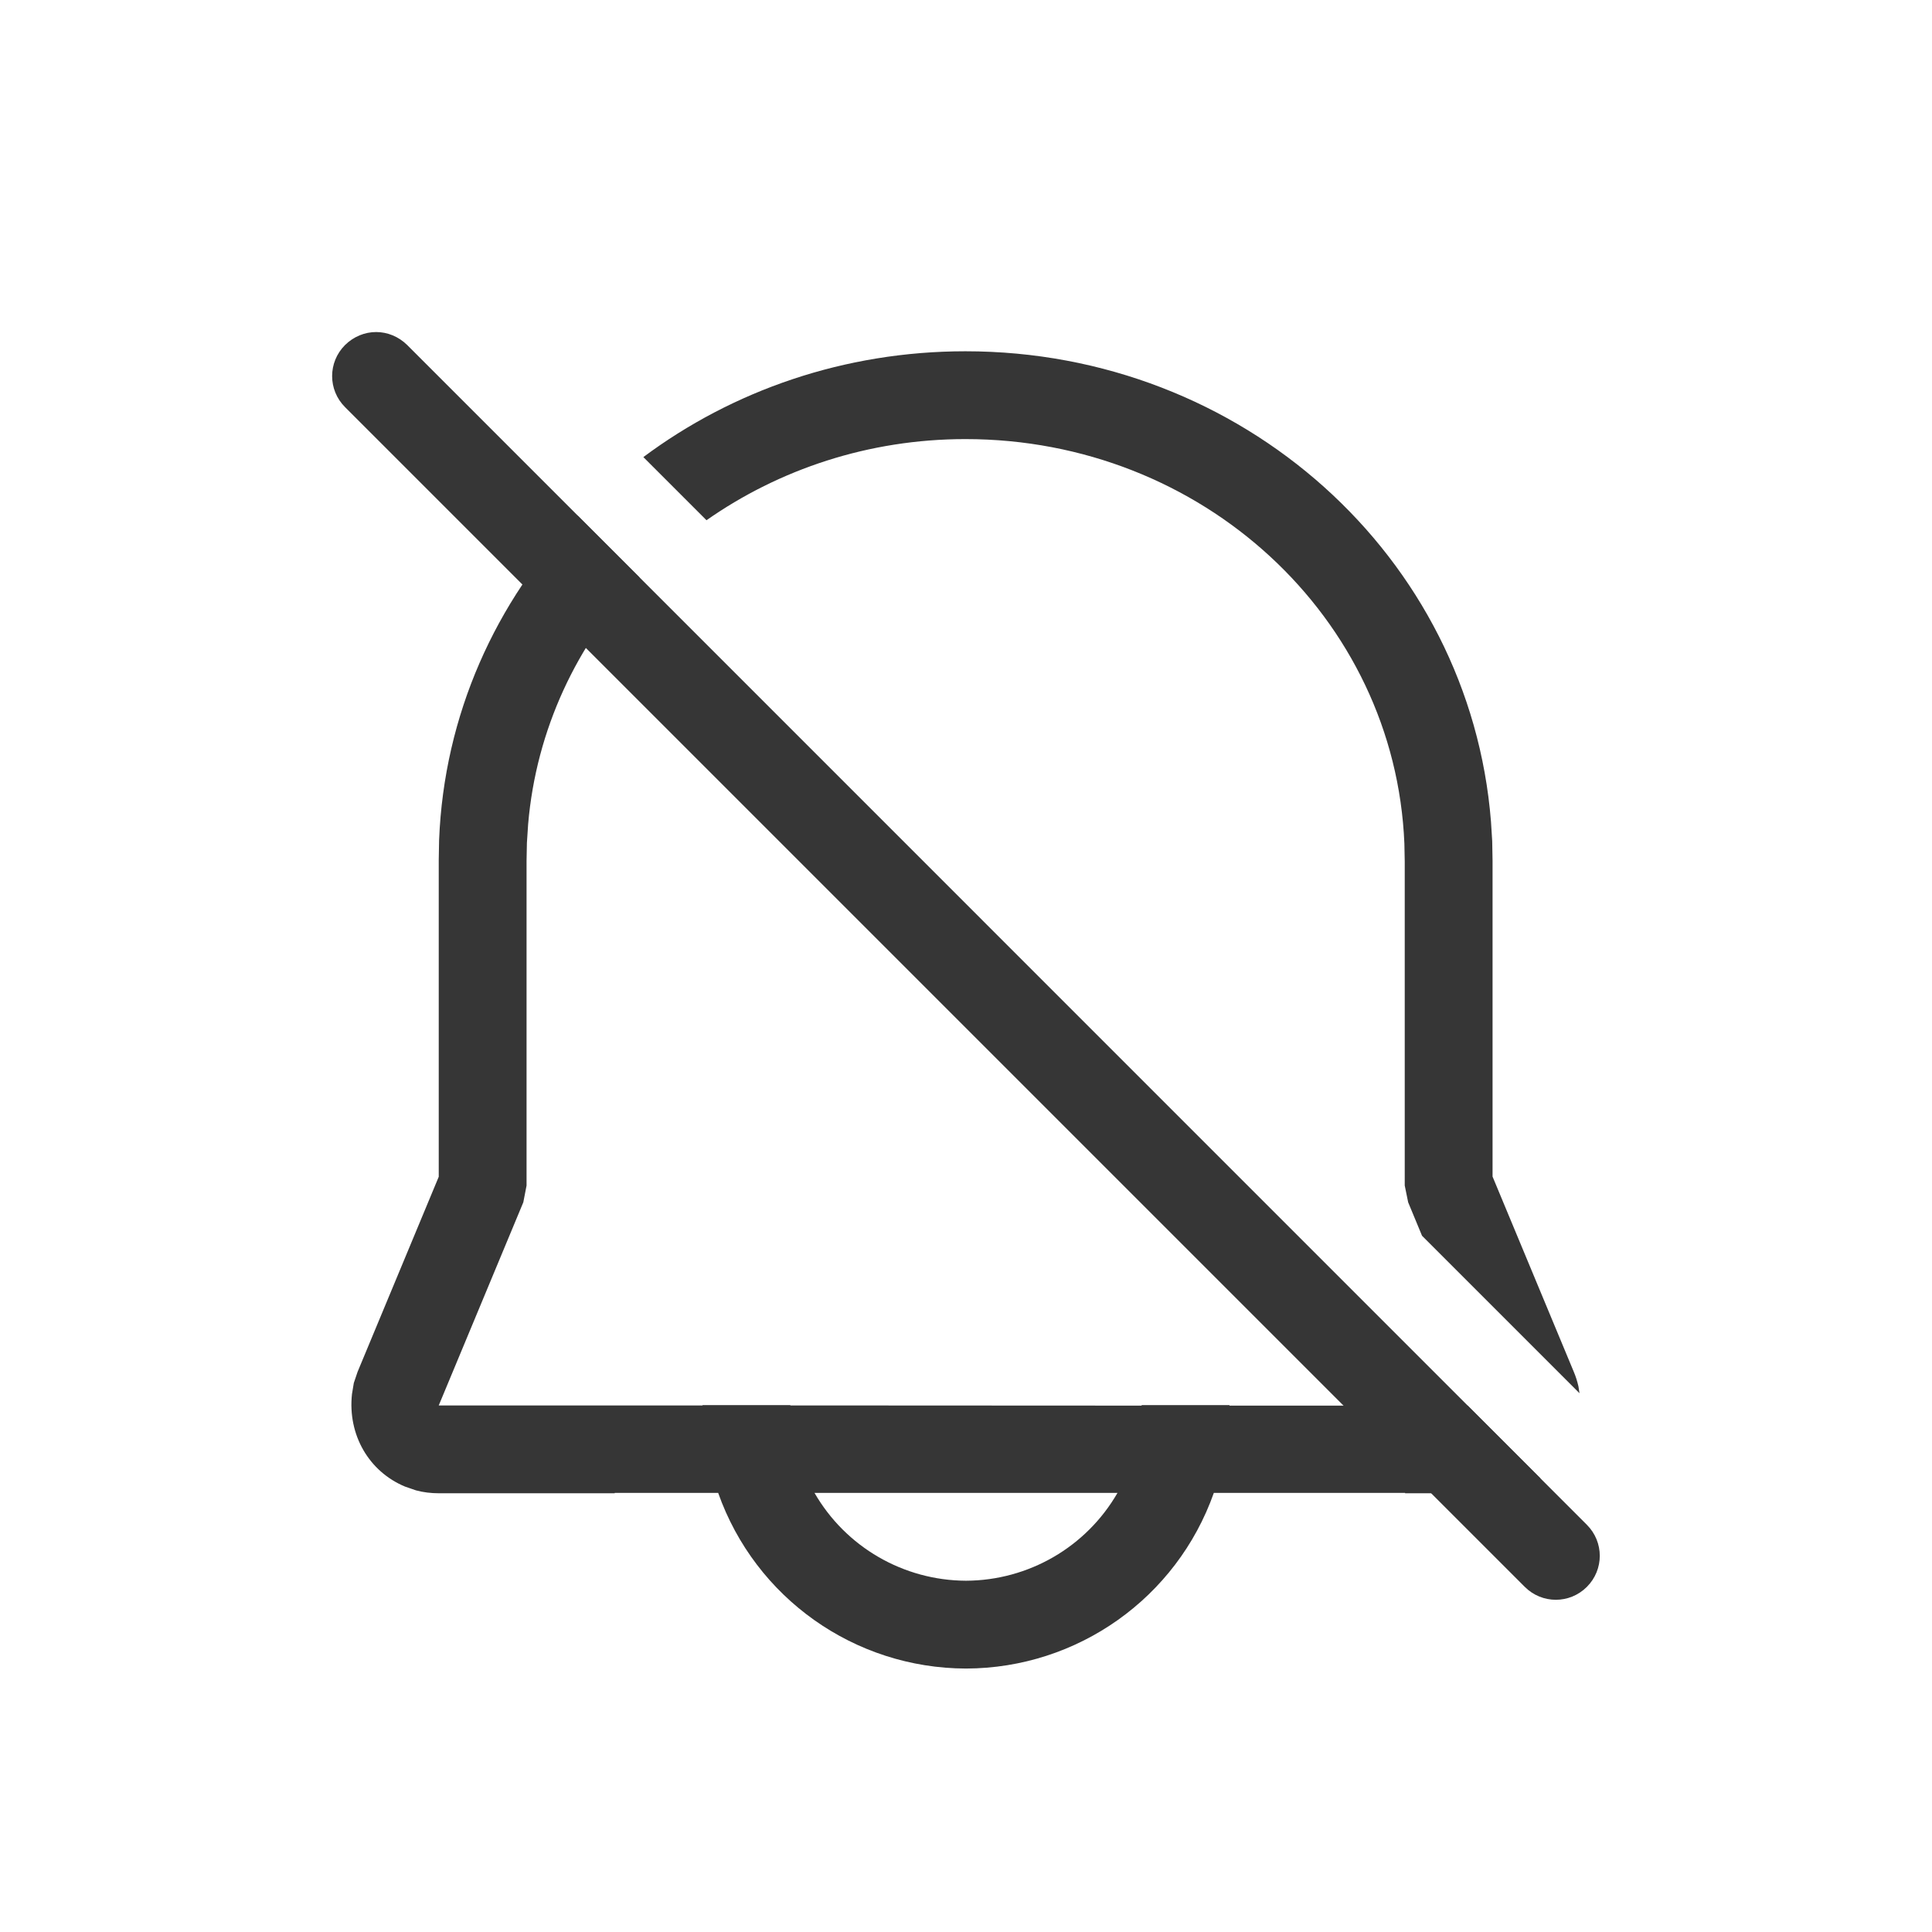 <?xml version="1.0" encoding="UTF-8" standalone="no"?>
<!-- Created with Inkscape (http://www.inkscape.org/) -->

<svg
   width="22"
   height="22"
   viewBox="0 0 22 22"
   version="1.1"
   id="svg5"
   sodipodi:docname="notification-disabled-symbolic.svg"
   inkscape:version="1.4.2 (ebf0e940d0, 2025-05-08)"
   xmlns:inkscape="http://www.inkscape.org/namespaces/inkscape"
   xmlns:sodipodi="http://sodipodi.sourceforge.net/DTD/sodipodi-0.dtd"
   xmlns="http://www.w3.org/2000/svg"
   xmlns:svg="http://www.w3.org/2000/svg">
  <sodipodi:namedview
     id="namedview7"
     pagecolor="#ffffff"
     bordercolor="#000000"
     borderopacity="0.25"
     inkscape:showpageshadow="2"
     inkscape:pageopacity="0.0"
     inkscape:pagecheckerboard="0"
     inkscape:deskcolor="#d1d1d1"
     inkscape:document-units="px"
     showgrid="false"
     inkscape:zoom="36.227273"
     inkscape:cx="11"
     inkscape:cy="11"
     inkscape:window-width="1920"
     inkscape:window-height="1011"
     inkscape:window-x="0"
     inkscape:window-y="0"
     inkscape:window-maximized="1"
     inkscape:current-layer="svg5"
     showguides="false" />
  <defs
     id="defs2">
    <style
       id="current-color-scheme"
       type="text/css">
        .ColorScheme-Text { color:#363636; } .ColorScheme-Highlight { color:#3daee9; } .ColorScheme-NeutralText { color:#ff9800; } .ColorScheme-PositiveText { color:#4caf50; } .ColorScheme-NegativeText { color:#f44336; }
     </style>
  </defs>
  <path
     d="M 10.994,4 C 9.614,4 8.341,4.448 7.326,5.205 l 0.719,0.719 C 8.872,5.345 9.89,5 10.994,5 c 2.697,0 4.893,2.034 4.998,4.607 l 0.004,0.205 V 13.5 l 0.039,0.191 0.158,0.381 1.793,1.793 -0.012,-0.078 c -0.013,-0.057 -0.03,-0.112 -0.053,-0.166 L 16.996,13.398 V 9.803 l -0.004,-0.225 -0.014,-0.223 C 16.738,6.335 14.143,4 10.994,4 Z M 6.578,5.871 C 5.646,6.849 5.056,8.137 5,9.568 l -0.004,0.225 v 3.607 L 4.072,15.621 4.029,15.748 4.008,15.875 c -0.05,0.464 0.193,0.882 0.604,1.053 l 0.125,0.043 c 0.085,0.023 0.172,0.033 0.26,0.033 H 7 V 17 H 8.178 C 8.601,18.197 9.731,18.997 11,19 c 1.269,-0.003 2.399,-0.803 2.822,-2 H 16 v 0.004 h 0.998 l 0.135,-0.01 0.115,-0.027 c 0.107,-0.03 0.205,-0.076 0.293,-0.133 L 16.713,16.006 H 14 v -0.002 -0.002 V 16 h -1 v 0.002 0.002 0.002 L 9,16.004 V 16 h -1 v 0.004 H 4.996 L 5.959,13.691 5.996,13.5 V 9.803 l 0.004,-0.205 0.014,-0.213 C 6.106,8.306 6.57,7.332 7.283,6.576 Z M 9.275,17 H 12.725 C 12.369,17.617 11.712,17.997 11,18 10.288,17.997 9.631,17.617 9.275,17 Z"
     id="path1"
     style="fill:currentColor"
     class="ColorScheme-Text" />
  <path
     d="m 4.283,3.781 c -0.128,0 -0.256,0.051 -0.354,0.148 -0.196,0.196 -0.196,0.511 0,0.707 L 17.363,18.07 c 0.196,0.196 0.511,0.196 0.707,0 0.196,-0.196 0.196,-0.511 0,-0.707 L 4.637,3.929 C 4.539,3.832 4.411,3.781 4.283,3.781 Z"
     style="fill:currentColor"
     class="ColorScheme-Text"
     id="path2" />
</svg>
